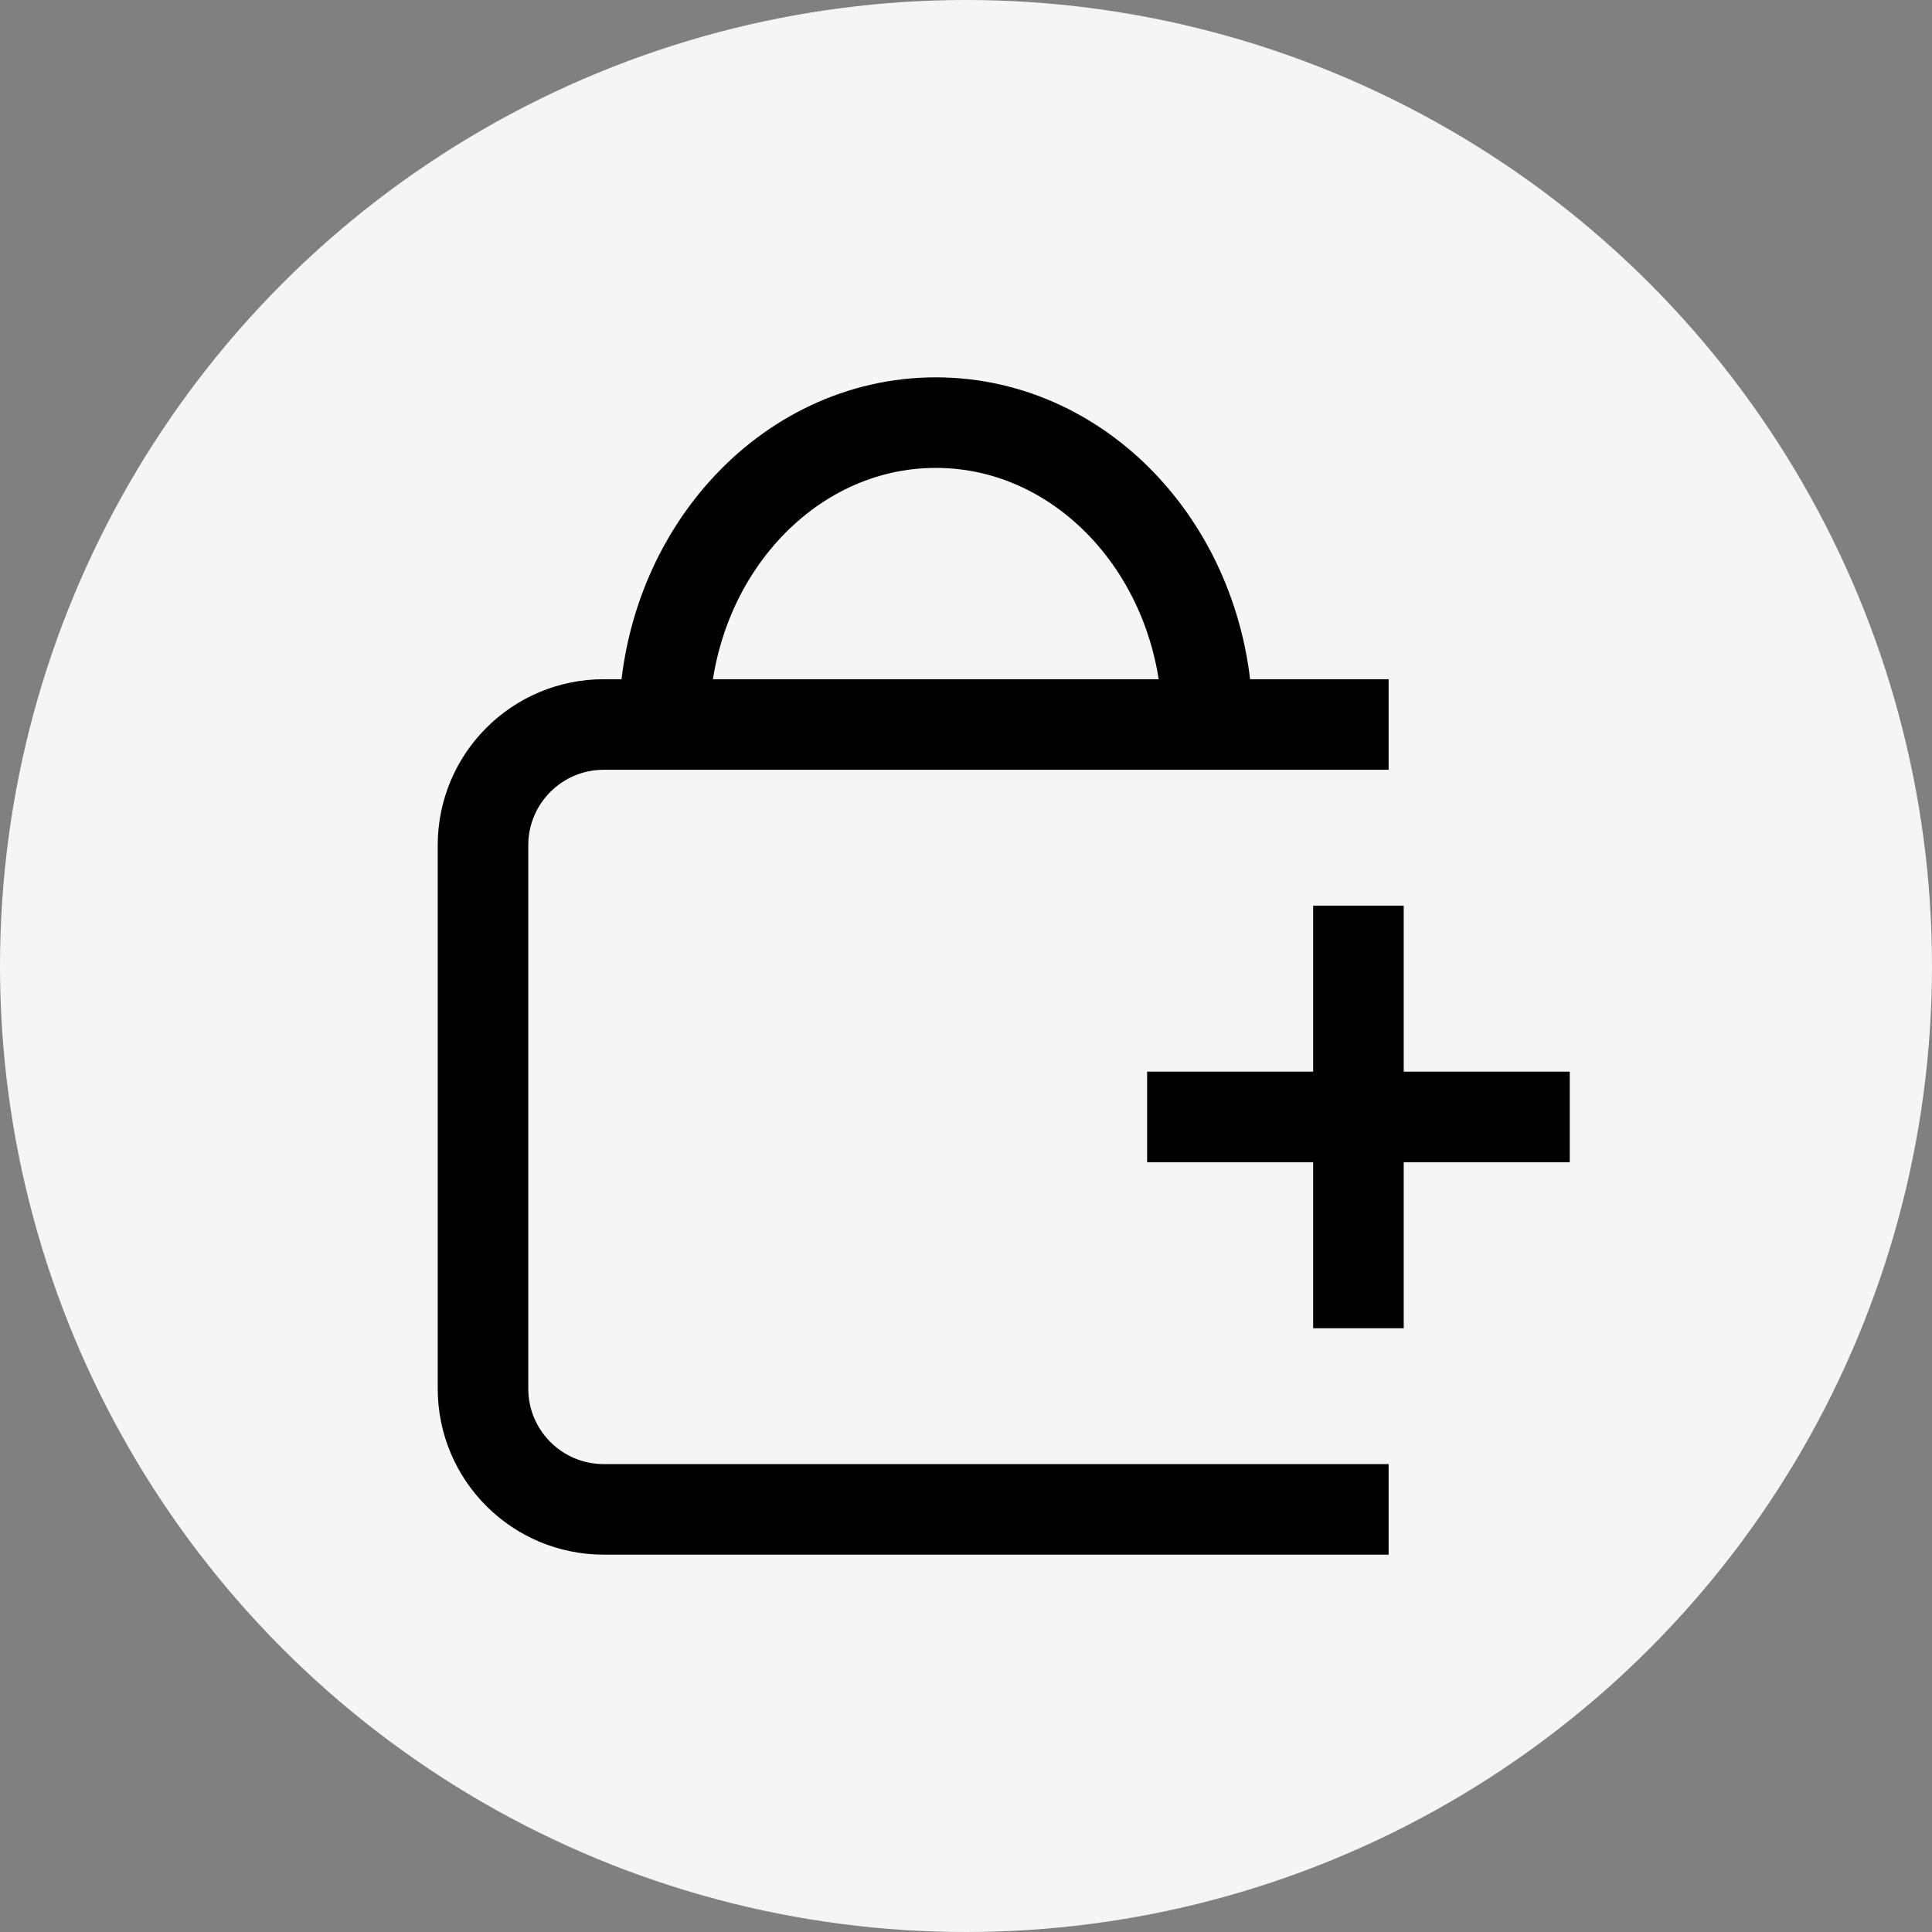 <svg width="32" height="32" viewBox="0 0 32 32" fill="none" xmlns="http://www.w3.org/2000/svg">
<rect x="0" y="0" width="32" height="32" fill="#808080" stroke="none"/>
<circle cx="16" cy="16" r="16" fill="#F5F5F5"/>
<path d="M23 12H10C8.895 12 8 12.895 8 14V23C8 24.105 8.895 25 10 25H23" stroke="black" stroke-width="1.5"/>
<path d="M20 12C20 9.239 17.985 7 15.5 7C13.015 7 11 9.239 11 12" stroke="black" stroke-width="1.5"/>
<path d="M22.5 15V22" stroke="black" stroke-width="1.5"/>
<path d="M26 18.5L19 18.5" stroke="black" stroke-width="1.5"/>
</svg>
